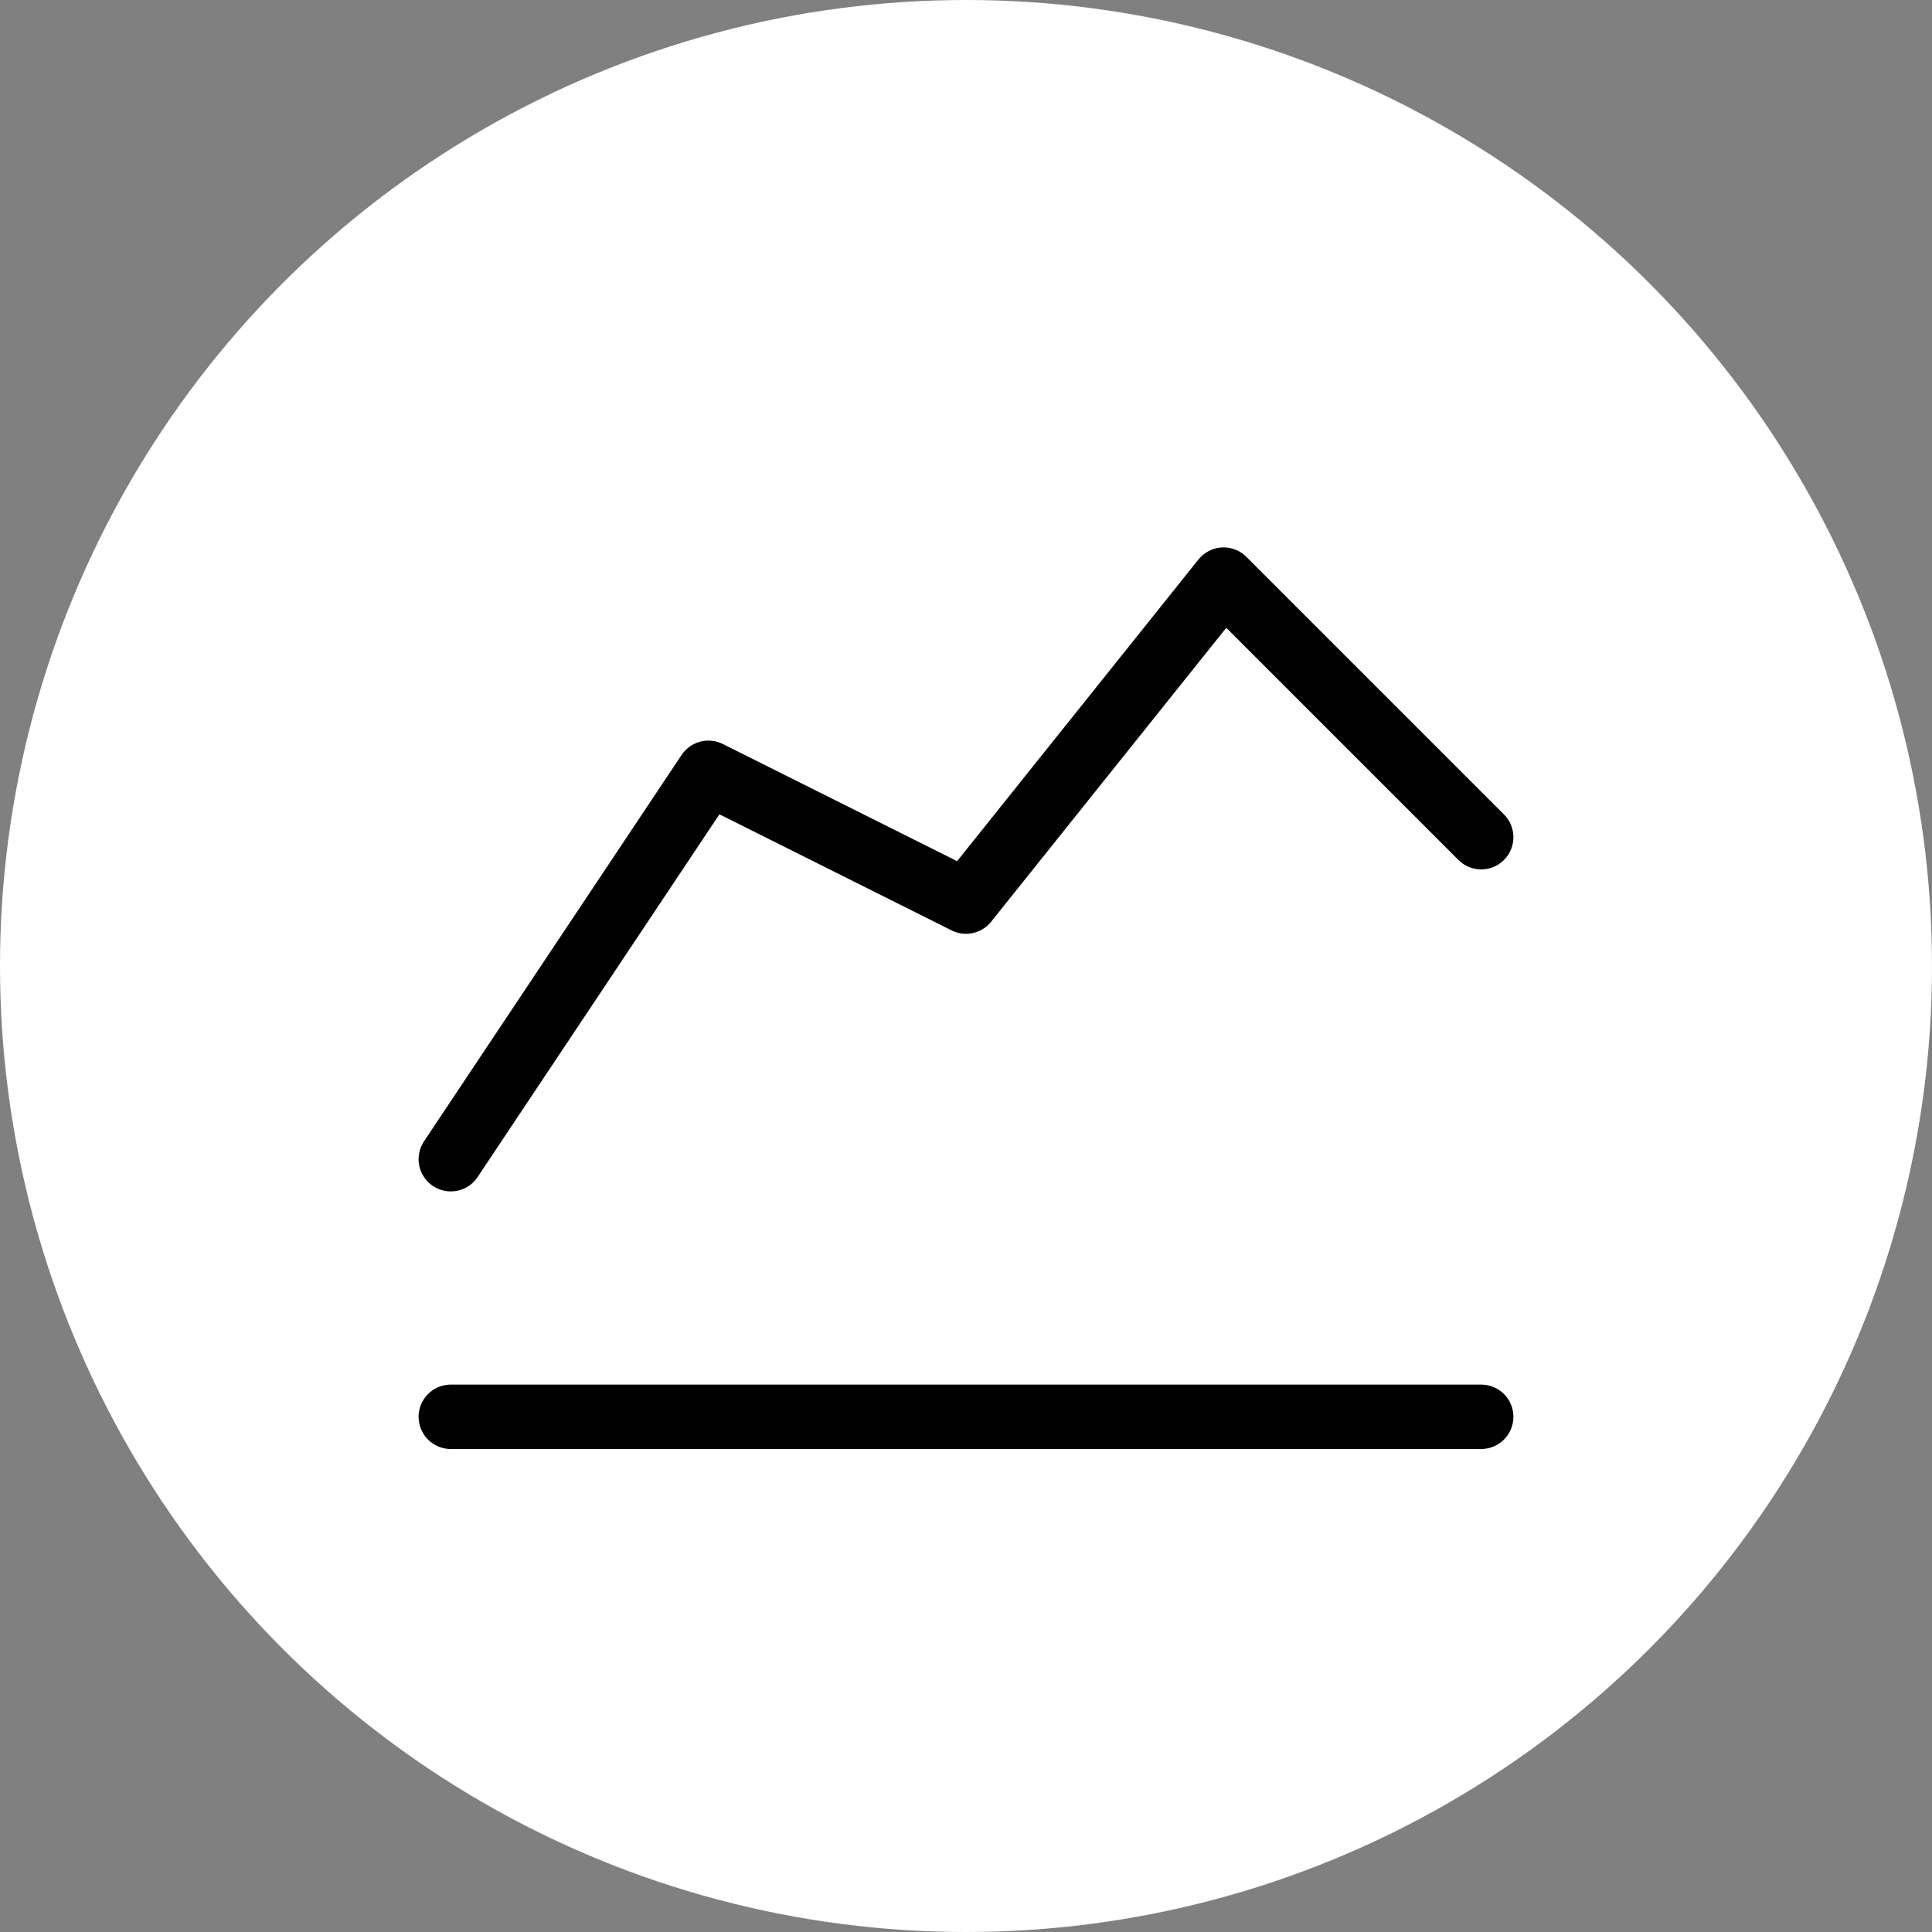 <svg xmlns="http://www.w3.org/2000/svg" class="icon icon-tabler icon-tabler-chart-line" width="250px" height="250px" viewBox="0 0 24 24" stroke-width="1.00" stroke="rgba(1, 1, 1, 1)" fill="none" stroke-linecap="round" stroke-linejoin="round"><rect x="0" y="0" width="24" height="24" fill="#808080" stroke="none"/><circle cx="50%" cy="50%" r="50%" stroke="none" stroke-width="0" fill="rgba(255, 255, 255, 1)"/><g transform="translate(2.40, 2.40) scale(0.8)"><path stroke="none" d="M0 0h24v24H0z" fill="none"/><line x1="4" y1="19" x2="20" y2="19"/><polyline points="4 15 8 9 12 11 16 6 20 10"/></g>
  
  
  
</svg>